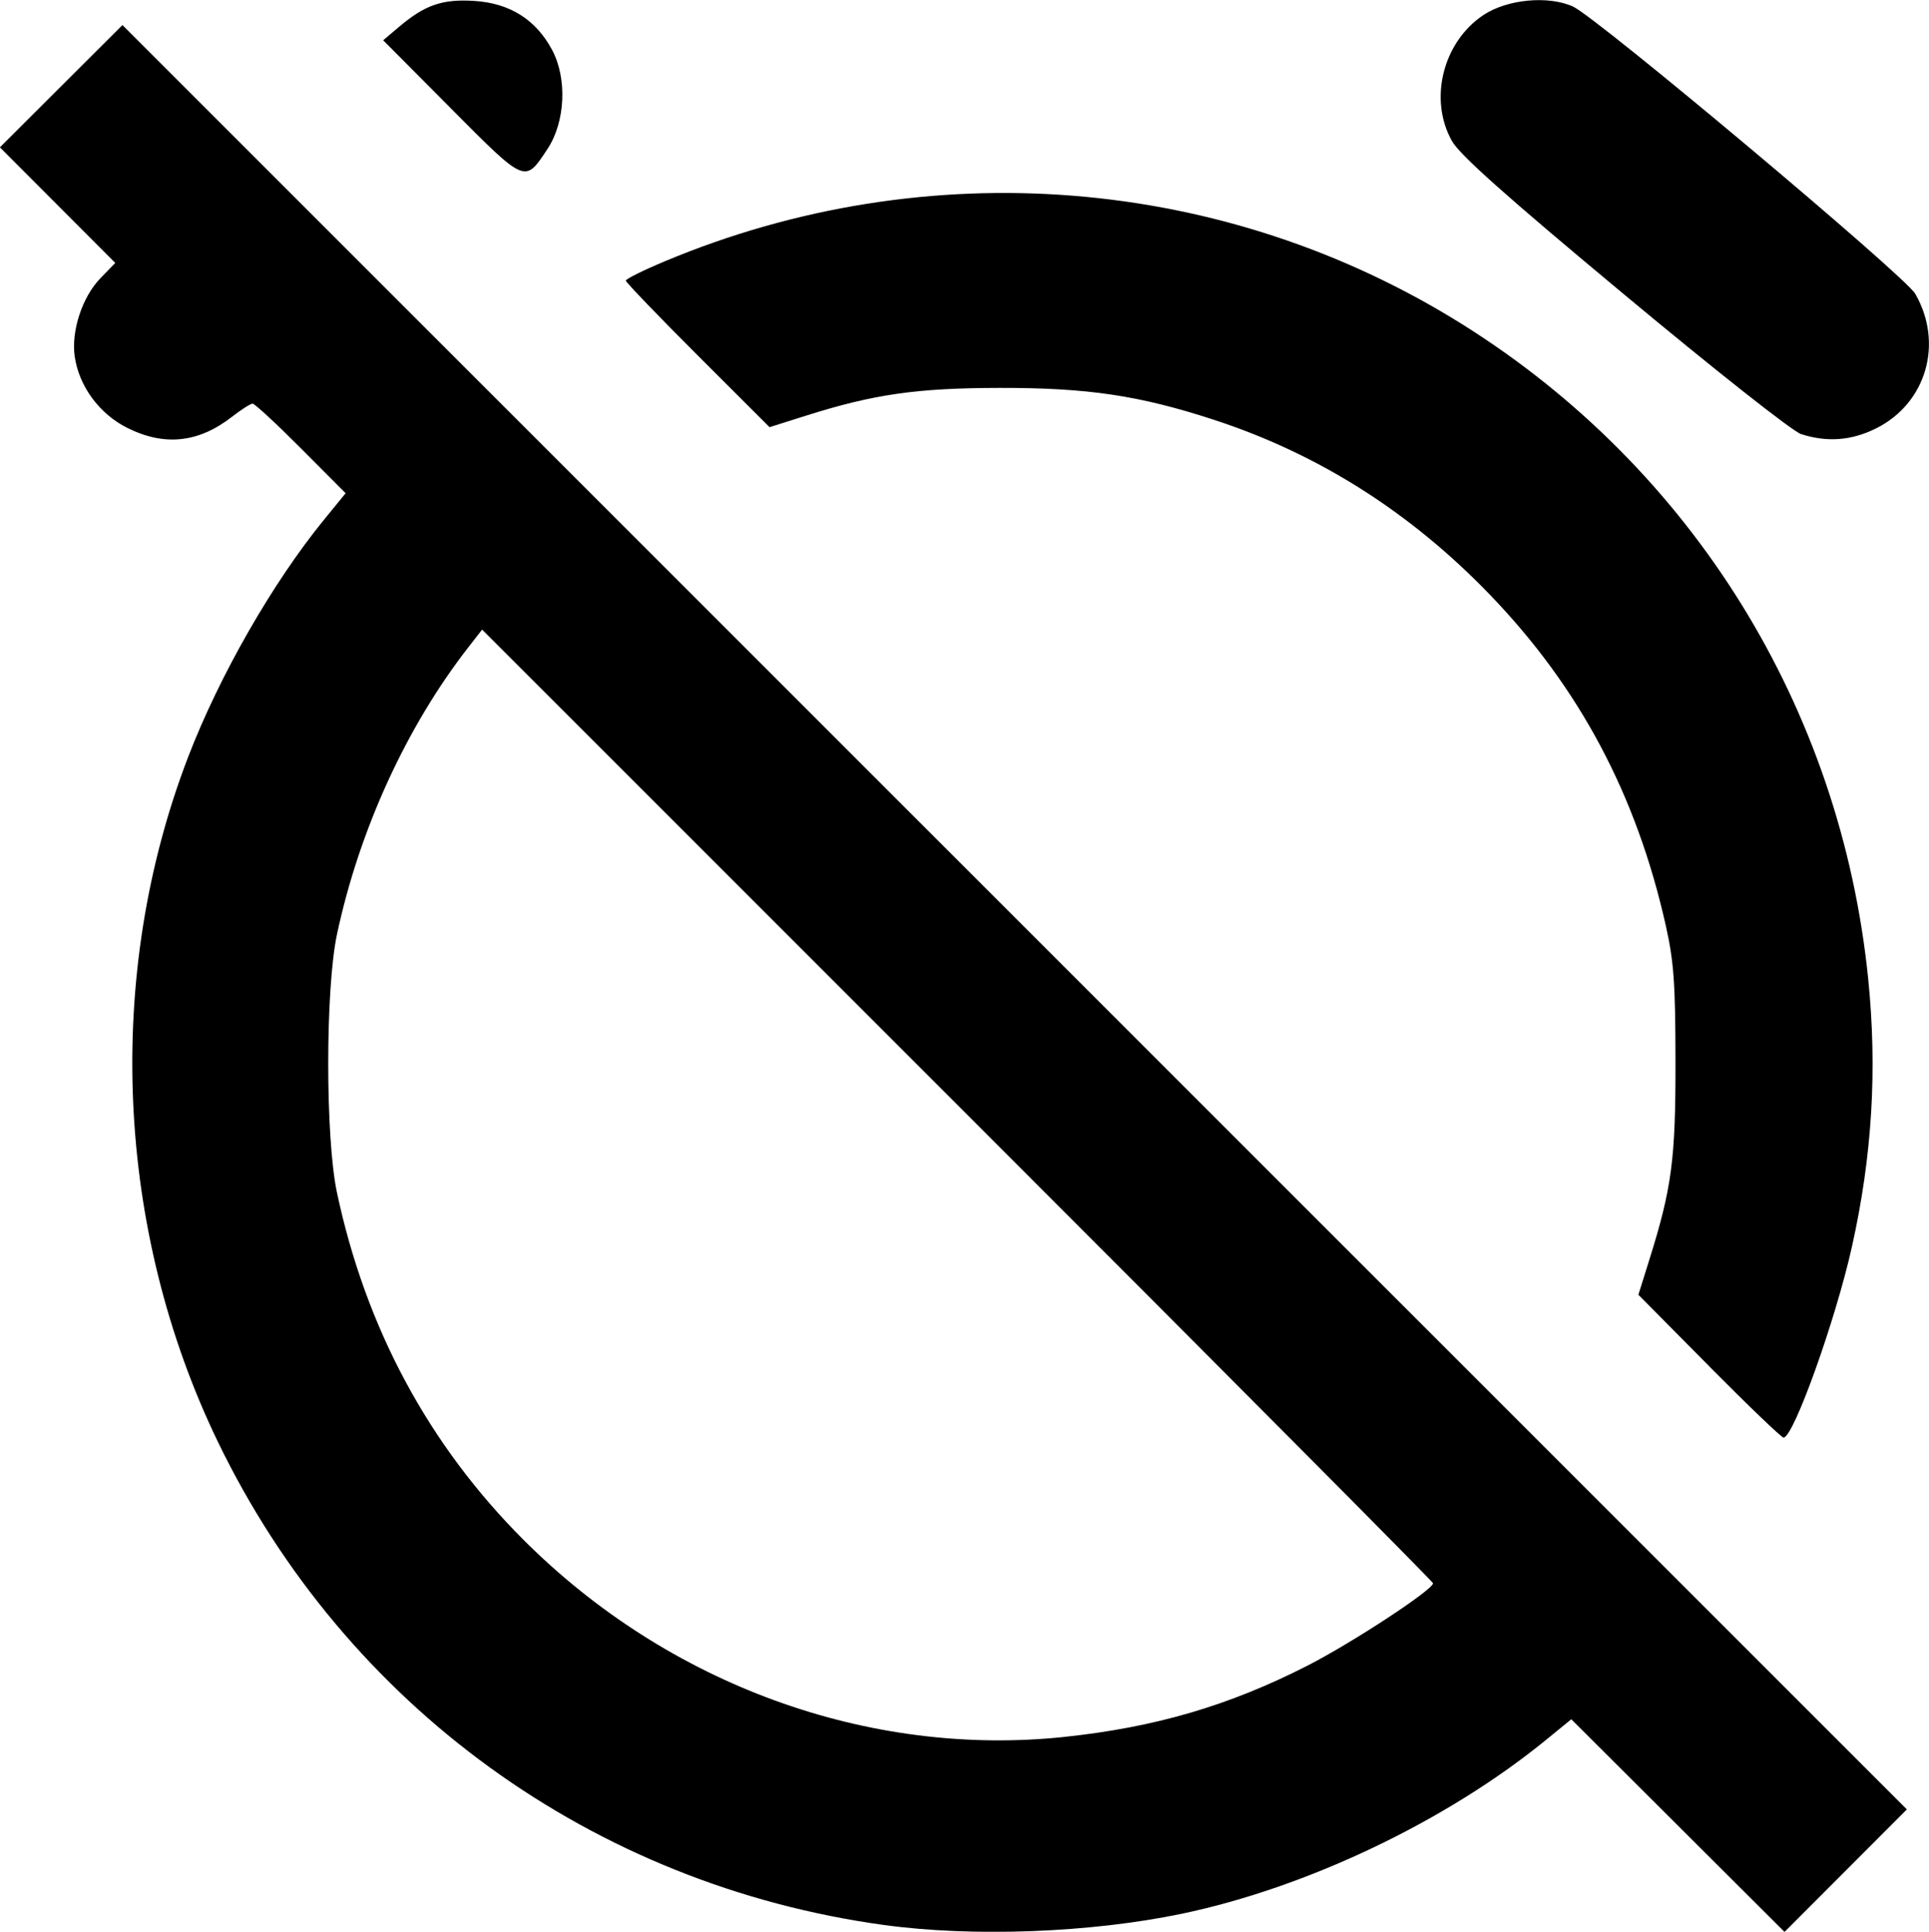 <?xml version="1.0" encoding="UTF-8" standalone="no"?>
<svg xmlns="http://www.w3.org/2000/svg" height="50.074mm" width="50mm" version="1.1" viewBox="0 0 50 50.074">
 <g transform="translate(71.899 -175.25)">
  <path stroke-width=".118" d="m-48.977 225.15c-7.545-1.035-13.958-5.681-17.266-12.509-2.667-5.505-2.955-12.119-0.774-17.783 0.81-2.103 2.186-4.505 3.514-6.133l0.563-0.69-1.157-1.161c-0.636-0.639-1.201-1.161-1.254-1.161s-0.293 0.152-0.531 0.338c-0.87 0.678-1.751 0.773-2.717 0.291-0.722-0.36-1.251-1.078-1.363-1.849-0.095-0.661 0.194-1.545 0.667-2.032l0.384-0.396-1.495-1.498-1.495-1.498 1.588-1.585 1.588-1.584 23.126 23.126 23.126 23.126-1.585 1.588-1.585 1.588-2.764-2.756-2.764-2.756-0.647 0.528c-2.576 2.106-6.211 3.84-9.463 4.516-2.362 0.491-5.398 0.605-7.699 0.289zm4.673-4.878c2.341-0.247 4.261-0.809 6.285-1.841 1.161-0.592 3.265-1.972 3.265-2.141 0-0.04-5.546-5.618-12.324-12.396l-12.324-12.324-0.352 0.452c-1.607 2.062-2.833 4.739-3.41 7.446-0.303 1.421-0.303 5.278 0 6.7 0.748 3.511 2.373 6.533 4.836 8.998 3.752 3.754 8.939 5.643 14.023 5.107zm16.706-9.609-1.834-1.851 0.275-0.878c0.594-1.894 0.69-2.622 0.687-5.176-0.002-2.028-0.043-2.587-0.254-3.528-0.76-3.381-2.237-6.158-4.557-8.565-2.062-2.14-4.452-3.654-7.167-4.538-1.929-0.628-3.256-0.825-5.533-0.822-2.15 0.003-3.264 0.162-5.028 0.72l-0.943 0.298-1.863-1.861c-1.025-1.023-1.863-1.896-1.863-1.938s0.456-0.269 1.013-0.502c6.801-2.847 14.51-2.232 20.694 1.65 5.947 3.734 9.786 9.934 10.496 16.953 0.238 2.354 0.103 4.589-0.421 6.939-0.424 1.905-1.515 4.951-1.773 4.951-0.053 0-0.921-0.833-1.93-1.851zm2.387-24.158c-0.221-0.071-2.208-1.638-4.584-3.617-3.075-2.56-4.268-3.623-4.471-3.985-0.606-1.082-0.232-2.568 0.822-3.266 0.615-0.407 1.675-0.507 2.314-0.219 0.621 0.28 8.606 6.981 8.875 7.448 0.739 1.284 0.286 2.84-1.016 3.489-0.637 0.317-1.264 0.365-1.94 0.149zm-35.001-8.447-1.755-1.764 0.403-0.341c0.679-0.576 1.131-0.732 1.961-0.679 0.92 0.059 1.595 0.484 2.015 1.271 0.395 0.739 0.343 1.868-0.119 2.565-0.592 0.894-0.553 0.911-2.505-1.051z"/>
  <path d="m-26.998 137.53 97.801 97.801" stroke-width="0" fill="none"/>
 </g>
</svg>
